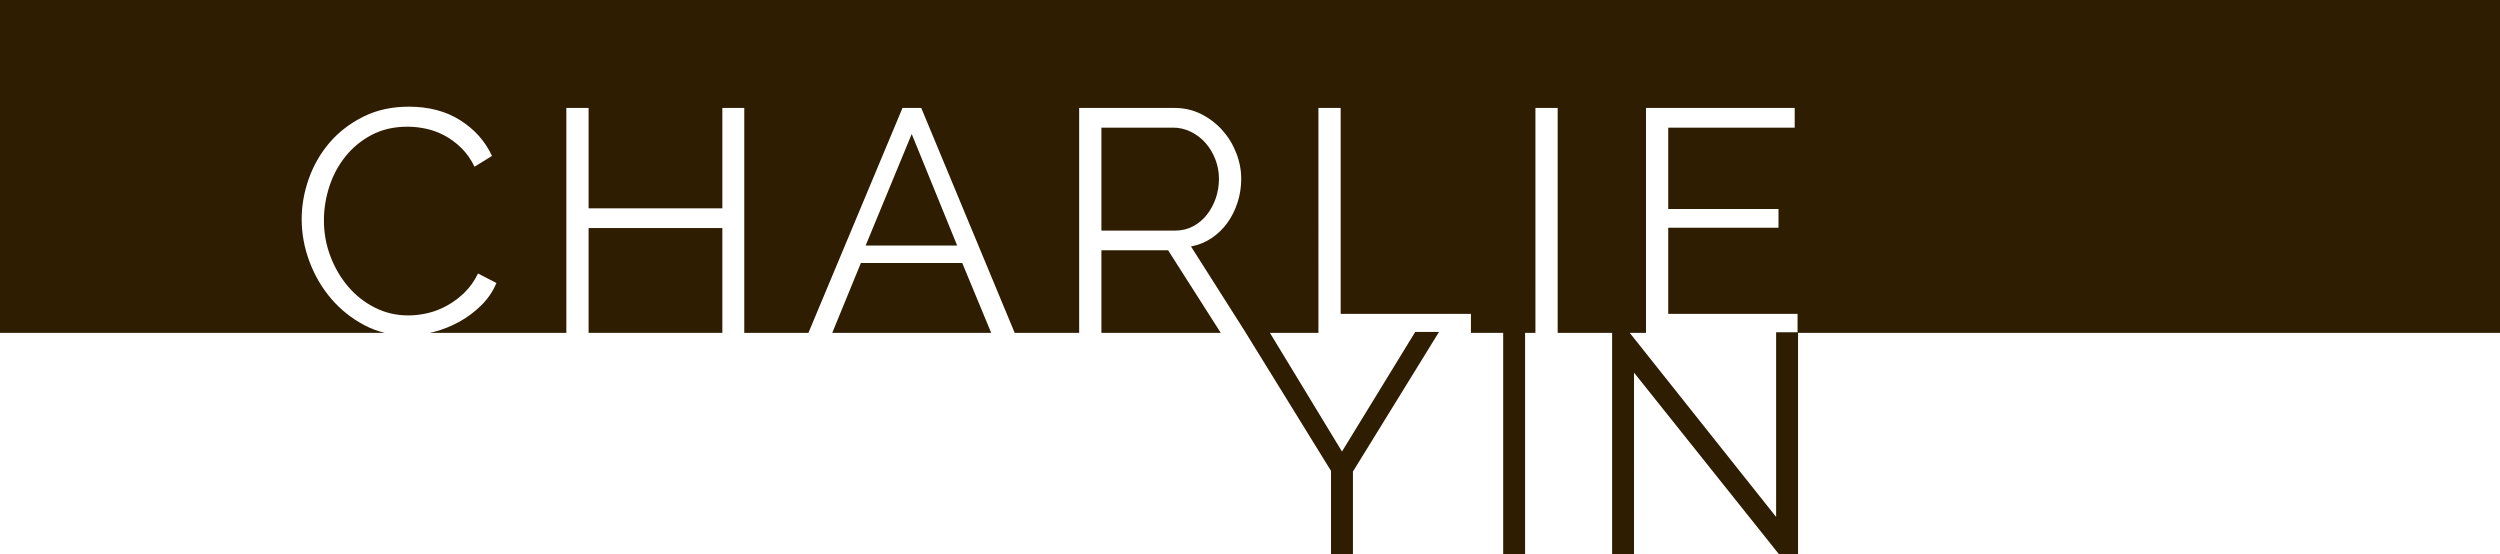 <?xml version="1.0" encoding="utf-8"?>
<!-- Generator: Adobe Illustrator 16.0.0, SVG Export Plug-In . SVG Version: 6.00 Build 0)  -->
<!DOCTYPE svg PUBLIC "-//W3C//DTD SVG 1.1//EN" "http://www.w3.org/Graphics/SVG/1.1/DTD/svg11.dtd">
<svg version="1.1" id="Layer_1" xmlns="http://www.w3.org/2000/svg" xmlns:xlink="http://www.w3.org/1999/xlink" x="0px" y="0px"
	 width="2730.271px" height="605.232px" viewBox="0 0 2730.271 605.232" enable-background="new 0 0 2730.271 605.232"
	 xml:space="preserve">
<g>
	<rect x="642.802" y="249.055" fill="#2E1D00" width="146.087" height="114.458"/>
	<polygon fill="#2E1D00" points="945.383,268.14 1045.319,268.14 995.698,146.343 	"/>
	<polygon fill="#2E1D00" points="940.178,287.225 908.906,363.513 1082.486,363.513 1050.871,287.225 	"/>
	<path fill="#2E1D00" d="M1302.964,247.147c5.899-3.123,10.931-7.341,15.095-12.666c4.164-5.319,7.401-11.332,9.717-18.044
		c2.31-6.707,3.471-13.761,3.471-21.167c0-7.401-1.334-14.515-3.991-21.341c-2.662-6.821-6.246-12.779-10.757-17.871
		c-4.511-5.085-9.835-9.136-15.962-12.145c-6.132-3.003-12.552-4.511-19.259-4.511h-78.423V251.83h80.505
		C1290.526,251.831,1297.064,250.27,1302.964,247.147z"/>
	<polygon fill="#2E1D00" points="1202.854,273.345 1202.854,363.513 1333.198,363.513 1275.725,273.345 	"/>
	<path fill="#2E1D00" d="M2001.917,0H272.187H-10.055v363.513h282.242h147.979c-7.673-1.851-15.006-4.605-21.996-8.275
		c-14.112-7.4-26.258-17.058-36.435-28.975c-10.183-11.912-18.104-25.445-23.77-40.599c-5.671-15.148-8.501-30.59-8.501-46.324
		c0-14.802,2.602-29.549,7.807-44.243c5.205-14.688,12.779-27.814,22.729-39.384c9.944-11.565,22.208-20.994,36.782-28.281
		c14.574-7.287,31.11-10.93,49.621-10.93c21.975,0,40.771,4.977,56.388,14.921c15.615,9.949,27.12,22.902,34.526,38.864
		l-19.085,11.798c-3.938-8.095-8.734-14.921-14.4-20.473c-5.672-5.552-11.744-10.063-18.218-13.533
		c-6.479-3.47-13.187-5.953-20.126-7.46c-6.939-1.502-13.767-2.255-20.474-2.255c-14.808,0-27.88,3.009-39.211,9.021
		c-11.338,6.018-20.88,13.88-28.628,23.596c-7.753,9.716-13.593,20.646-17.523,32.792c-3.937,12.145-5.899,24.463-5.899,36.955
		c0,13.652,2.37,26.719,7.114,39.211c4.738,12.492,11.218,23.542,19.432,33.138c8.209,9.602,17.925,17.236,29.148,22.902
		c11.218,5.671,23.422,8.502,36.607,8.502c6.939,0,14.055-0.868,21.341-2.604c7.287-1.734,14.341-4.511,21.166-8.328
		c6.821-3.816,13.128-8.556,18.912-14.227c5.779-5.666,10.639-12.546,14.574-20.646l20.126,10.41
		c-3.937,9.255-9.487,17.41-16.655,24.463c-7.174,7.06-15.154,13.014-23.943,17.871c-8.794,4.857-18.104,8.562-27.935,11.104
		c-1.38,0.355-2.756,0.683-4.129,0.988h148.998V117.889h24.29v109.652h146.087V117.889h23.943v245.624h70.056l102.747-245.624
		h20.474l102.055,245.624h70.402V117.889h104.101c10.638,0,20.413,2.256,29.321,6.767c8.901,4.511,16.596,10.41,23.074,17.697
		c6.475,7.287,11.506,15.561,15.096,24.811c3.584,9.255,5.378,18.625,5.378,28.107c0,9.022-1.333,17.643-3.99,25.851
		c-2.662,8.214-6.365,15.615-11.104,22.208c-4.743,6.593-10.47,12.145-17.177,16.656c-6.712,4.511-14.227,7.58-22.555,9.195
		l59.27,93.332h-0.029l93.669,151.777v90.94h23.932v-90.248l94.006-152.471h-25.979l-79.998,130.594l-78.694-129.594h52.972V117.889
		h24.29v224.855h142.271v20.769h35.215v241.72h23.923v-241.72h11.301V117.889h24.289v245.624h59.45v241.72h23.922V406.949
		L1942.8,605.232h20.849v-241.72h38.27h728.355V0H2001.917z M1963.125,362.861h-23.41v201.689l-159.87-201.038h17.761V117.889
		h162.396v21.514h-138.105v88.832h120.408v20.473h-120.408v94.036h141.229V362.861z"/>
</g>
</svg>
